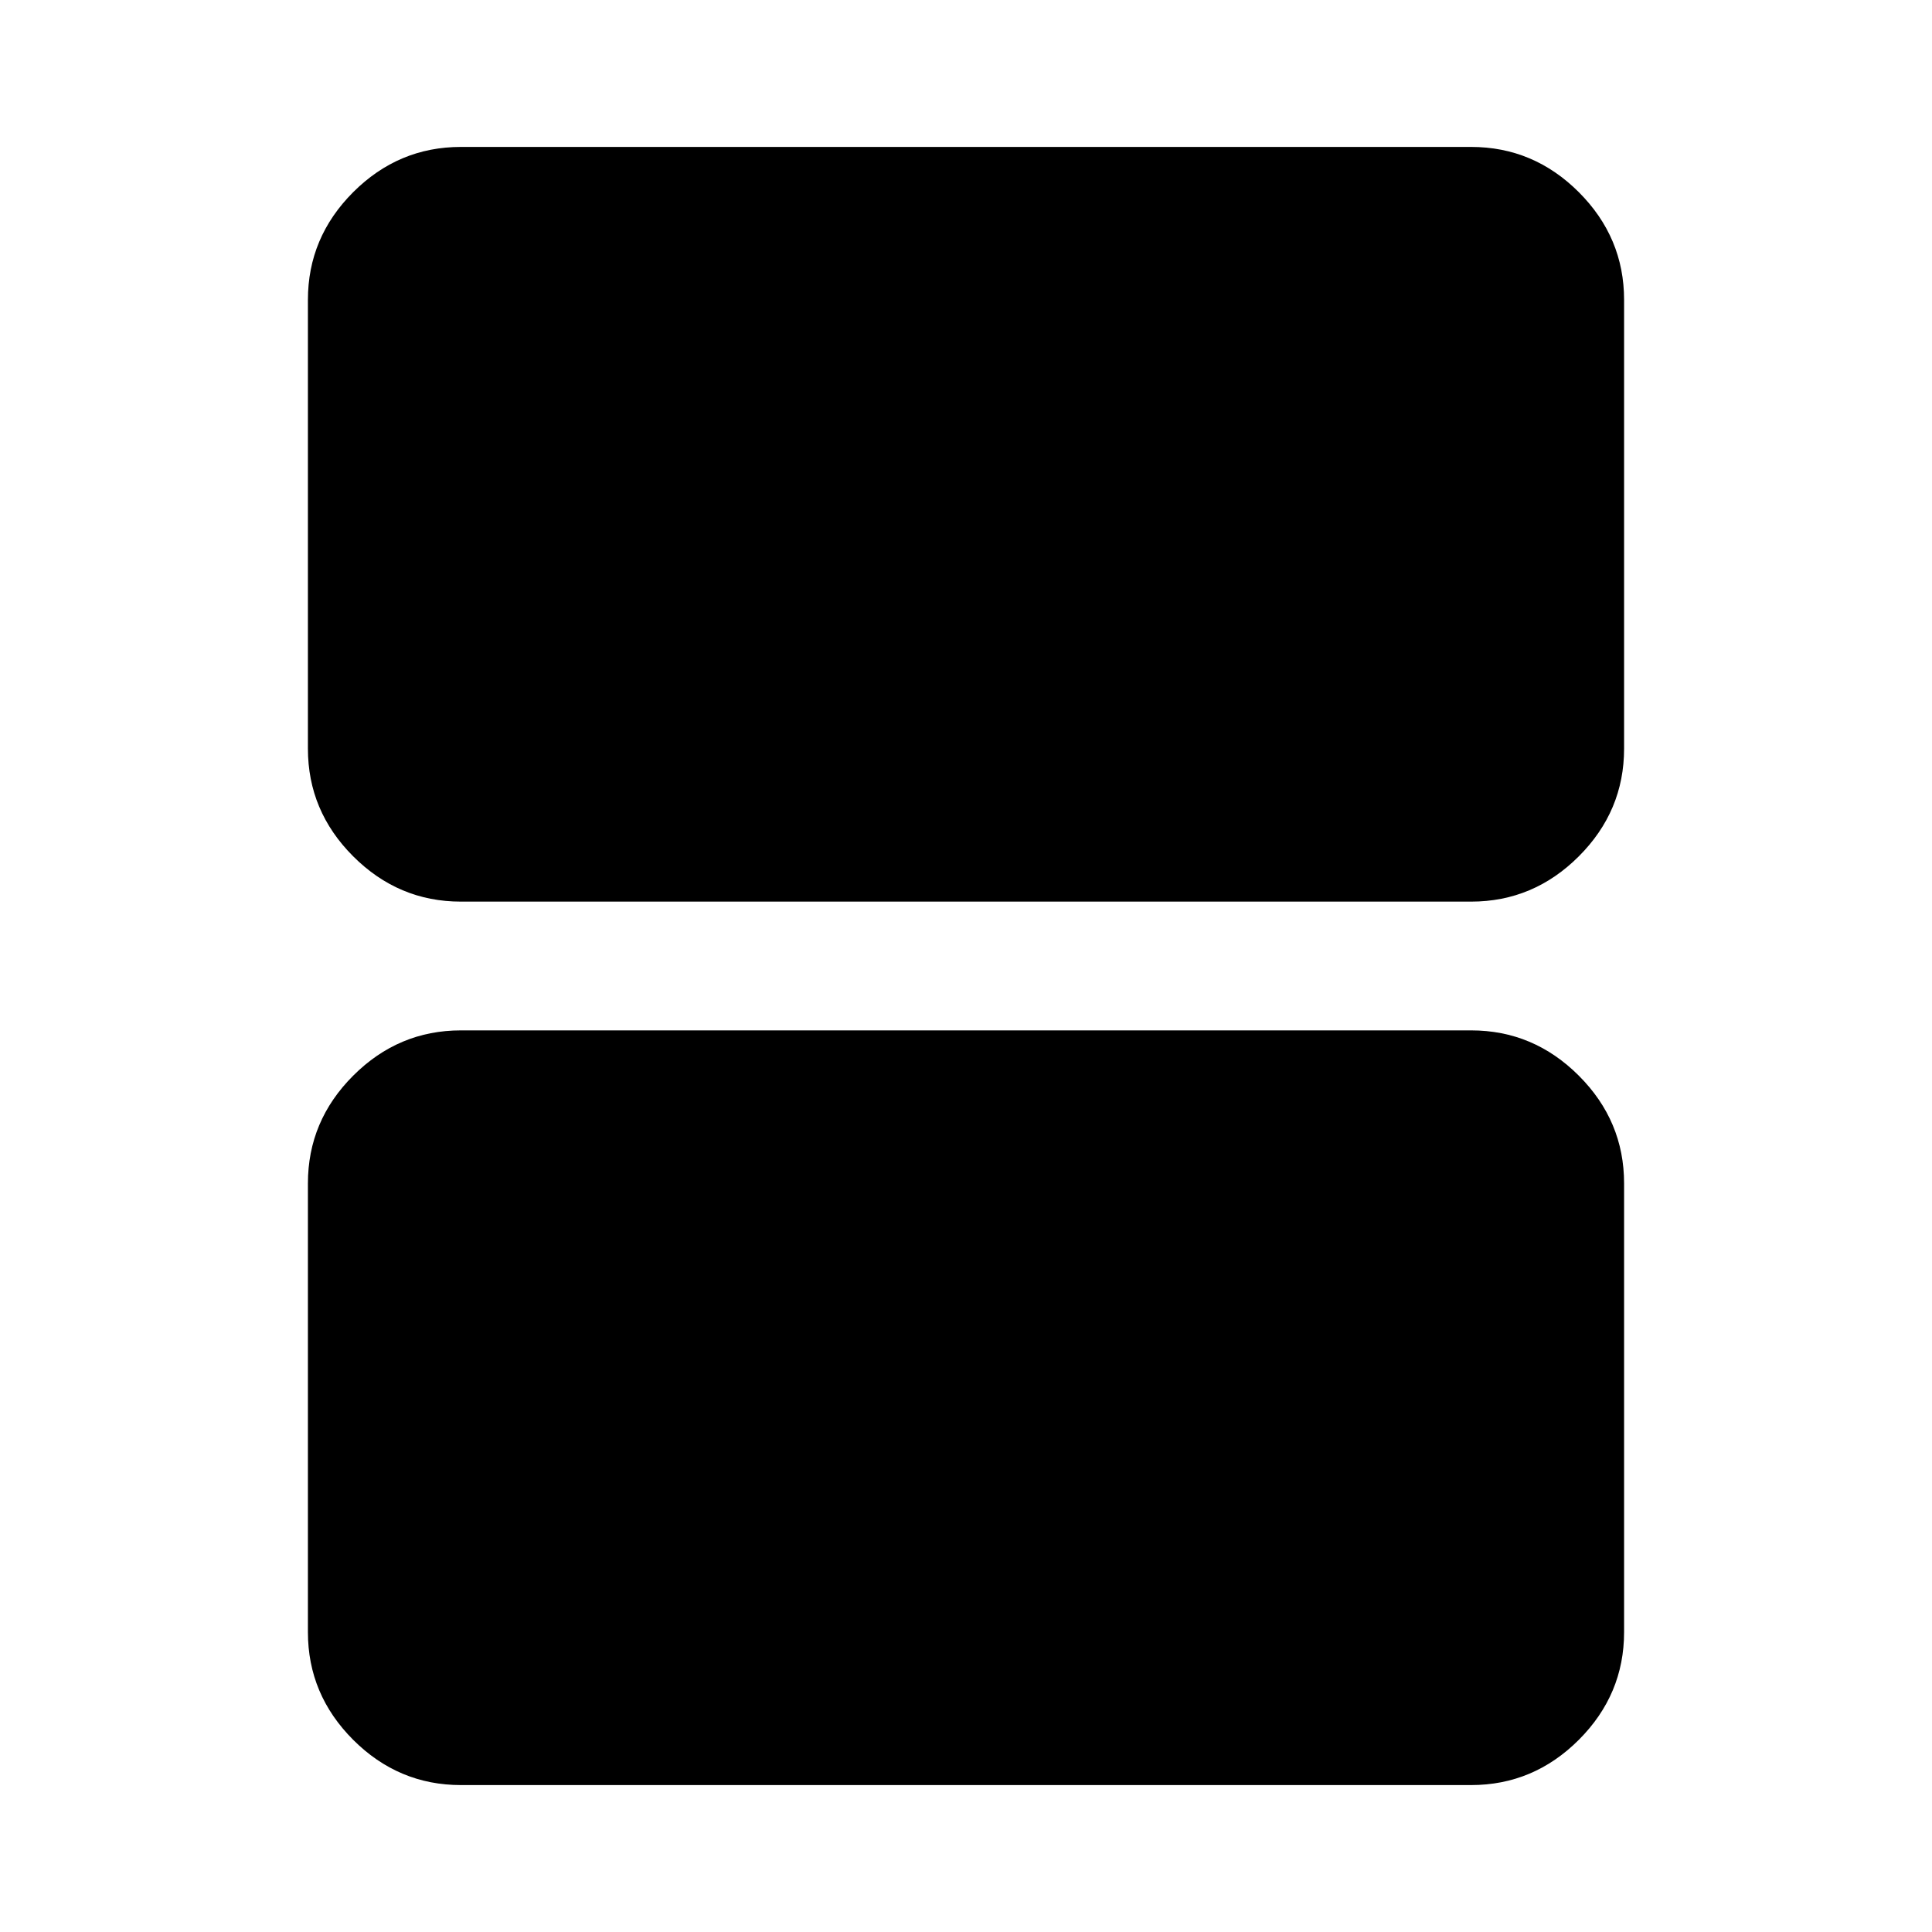 <svg xmlns="http://www.w3.org/2000/svg" height="40" width="40"><path d="M9.542 18.667q-1.292 0-2.23-.938-.937-.937-.937-2.229V6.208q0-1.291.937-2.229.938-.937 2.23-.937h20.916q1.292 0 2.23.937.937.938.937 2.229V15.5q0 1.292-.937 2.229-.938.938-2.23.938Zm0 18.291q-1.292 0-2.23-.937-.937-.938-.937-2.229V24.5q0-1.292.937-2.229.938-.938 2.23-.938h20.916q1.292 0 2.23.938.937.937.937 2.229v9.292q0 1.291-.937 2.229-.938.937-2.23.937Z"/></svg>